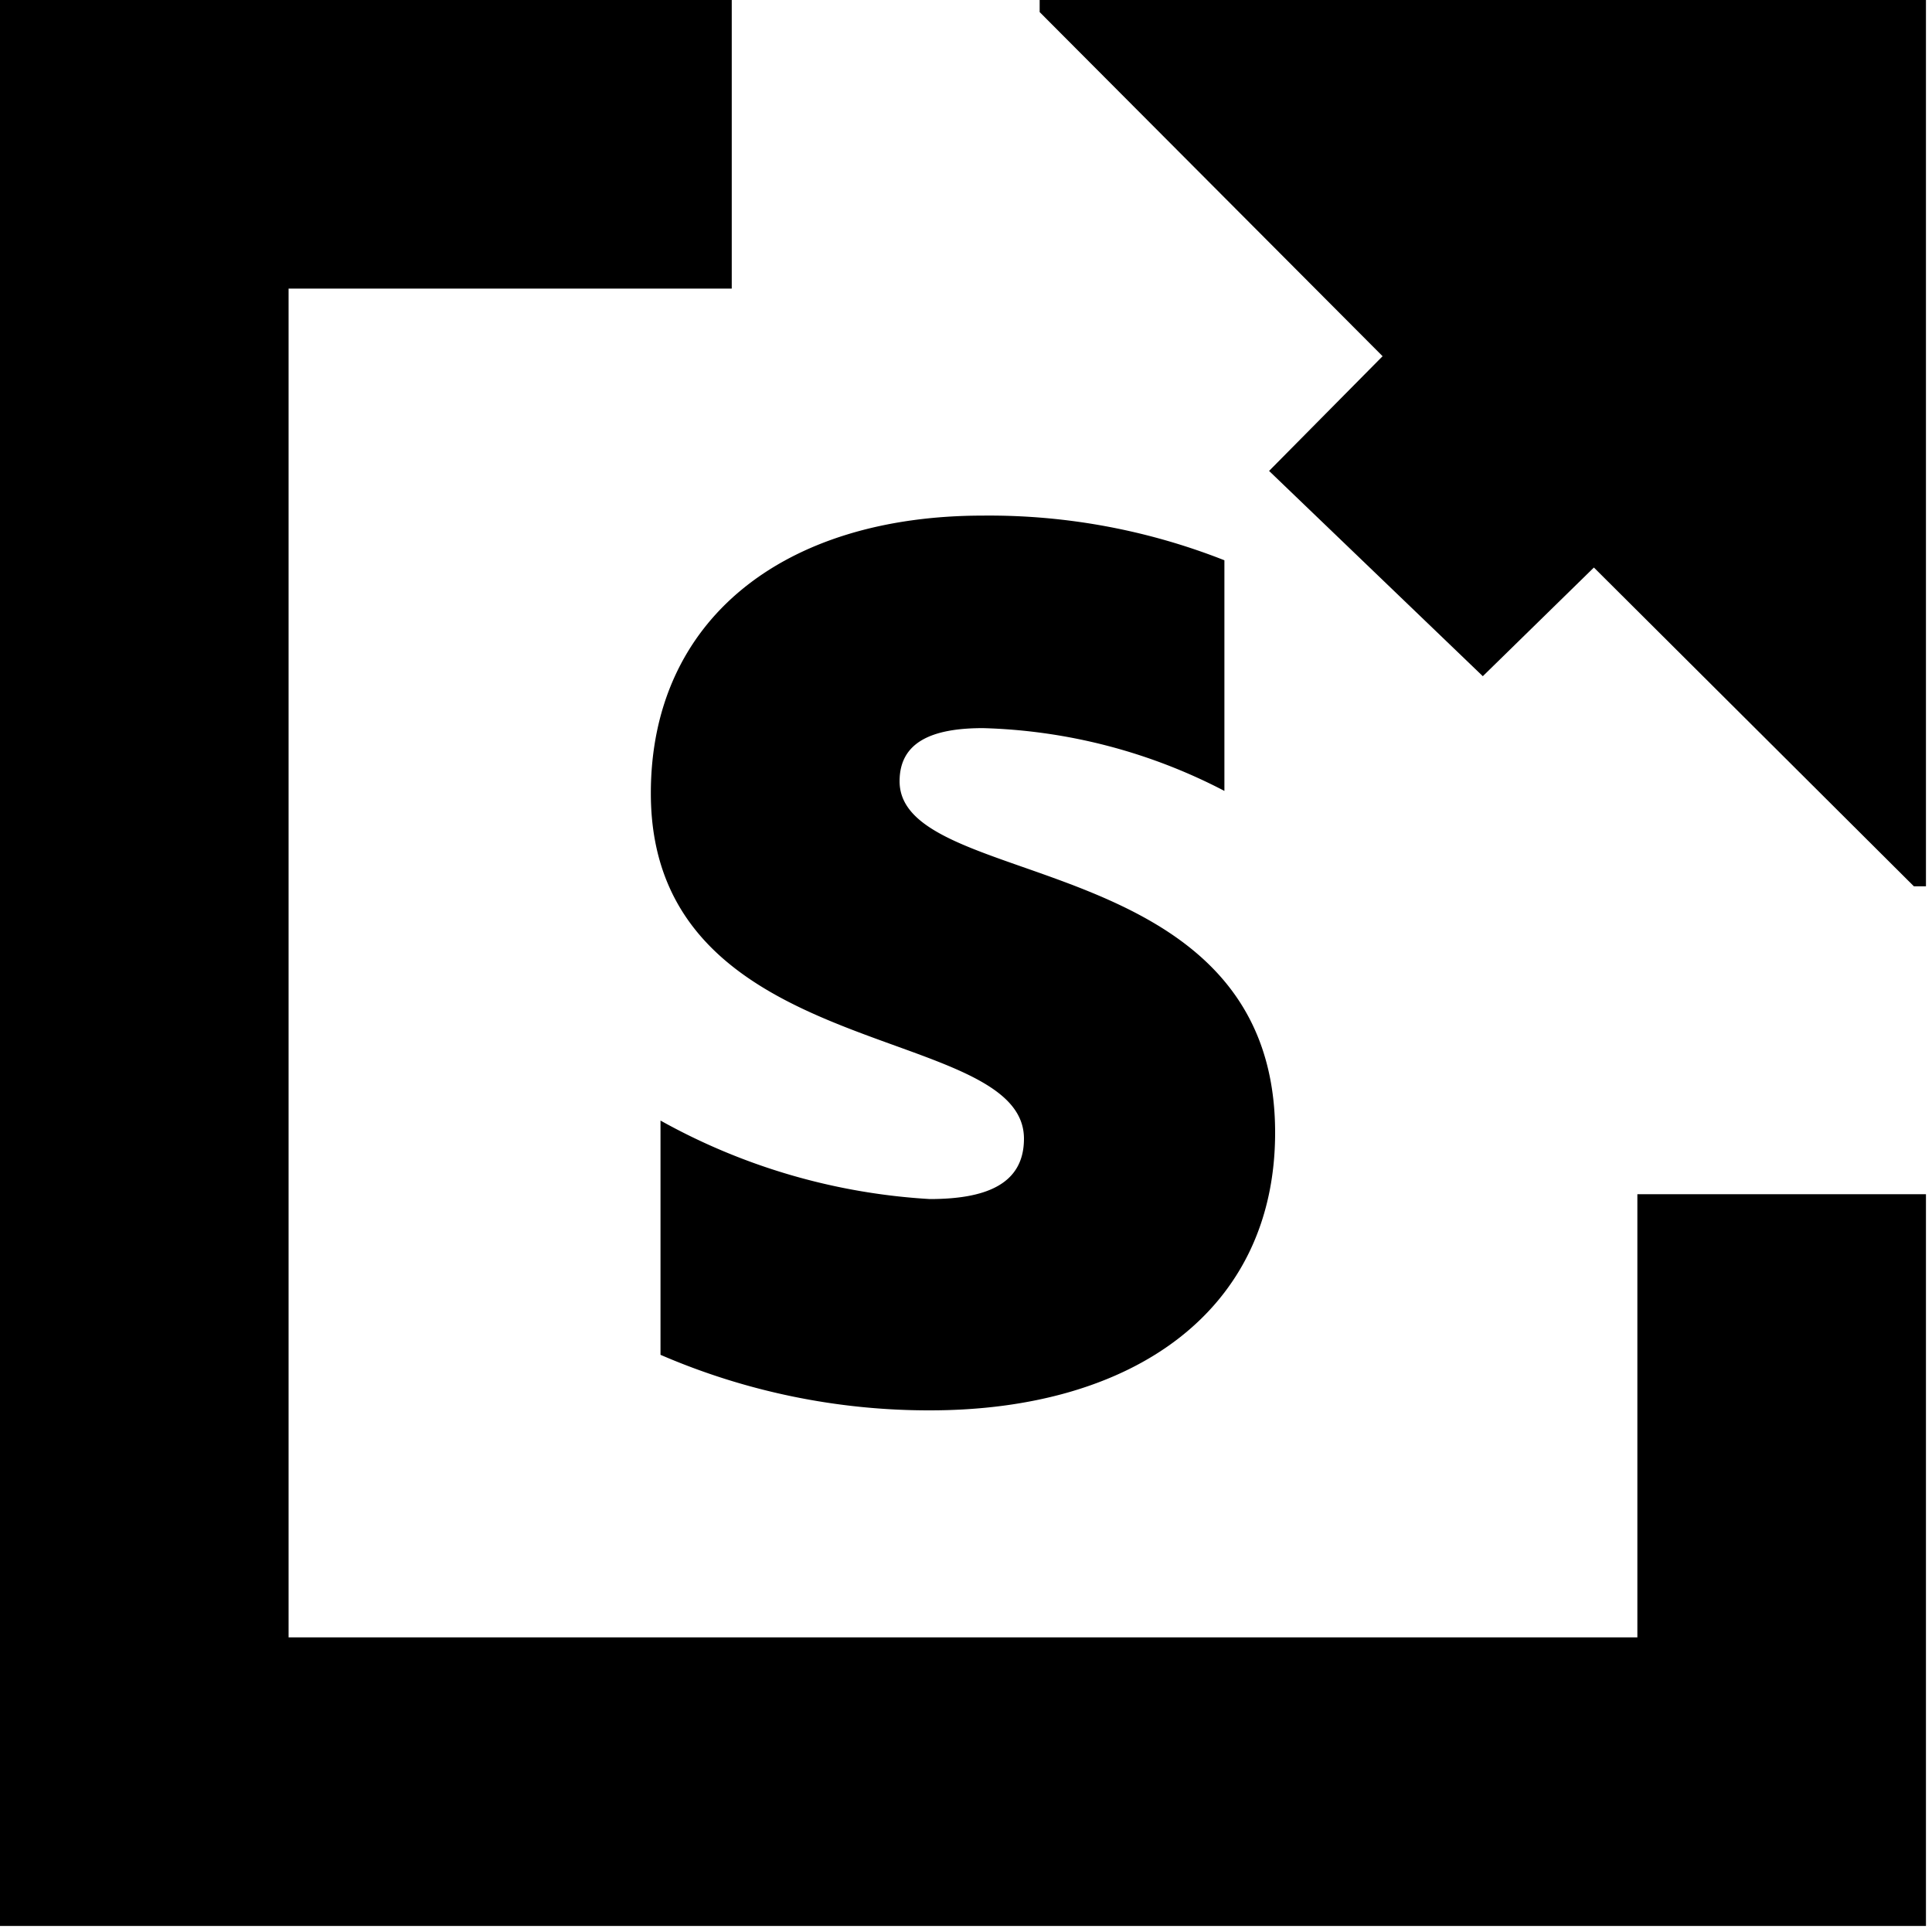 <svg id="Layer_1" data-name="Layer 1" xmlns="http://www.w3.org/2000/svg" viewBox="0 0 16 16"><title>stripe-link</title><polygon points="14.65 9.89 13.56 9.89 13.56 13.56 2.39 13.56 2.39 2.39 6.06 2.39 6.06 1.3 6.06 0 0 0 0 15.95 15.95 15.95 15.95 9.89 14.65 9.89"/><polygon points="8.61 0 8.61 0.1 11.45 2.95 10.51 3.9 12.28 5.6 13.2 4.7 15.85 7.34 15.95 7.34 15.95 0 8.61 0"/><path d="M7.45,6.47c0-.32.26-.44.69-.44a4.59,4.59,0,0,1,2,.52V4.64a5.31,5.31,0,0,0-2-.37c-1.65,0-2.75.86-2.75,2.3,0,2.25,3.09,1.89,3.09,2.86,0,.38-.32.5-.78.5a5.2,5.2,0,0,1-2.23-.65v1.94a5.6,5.6,0,0,0,2.23.46c1.69,0,2.86-.83,2.86-2.3C10.56,7,7.45,7.39,7.45,6.47Z" fill-rule="evenodd"/></svg>